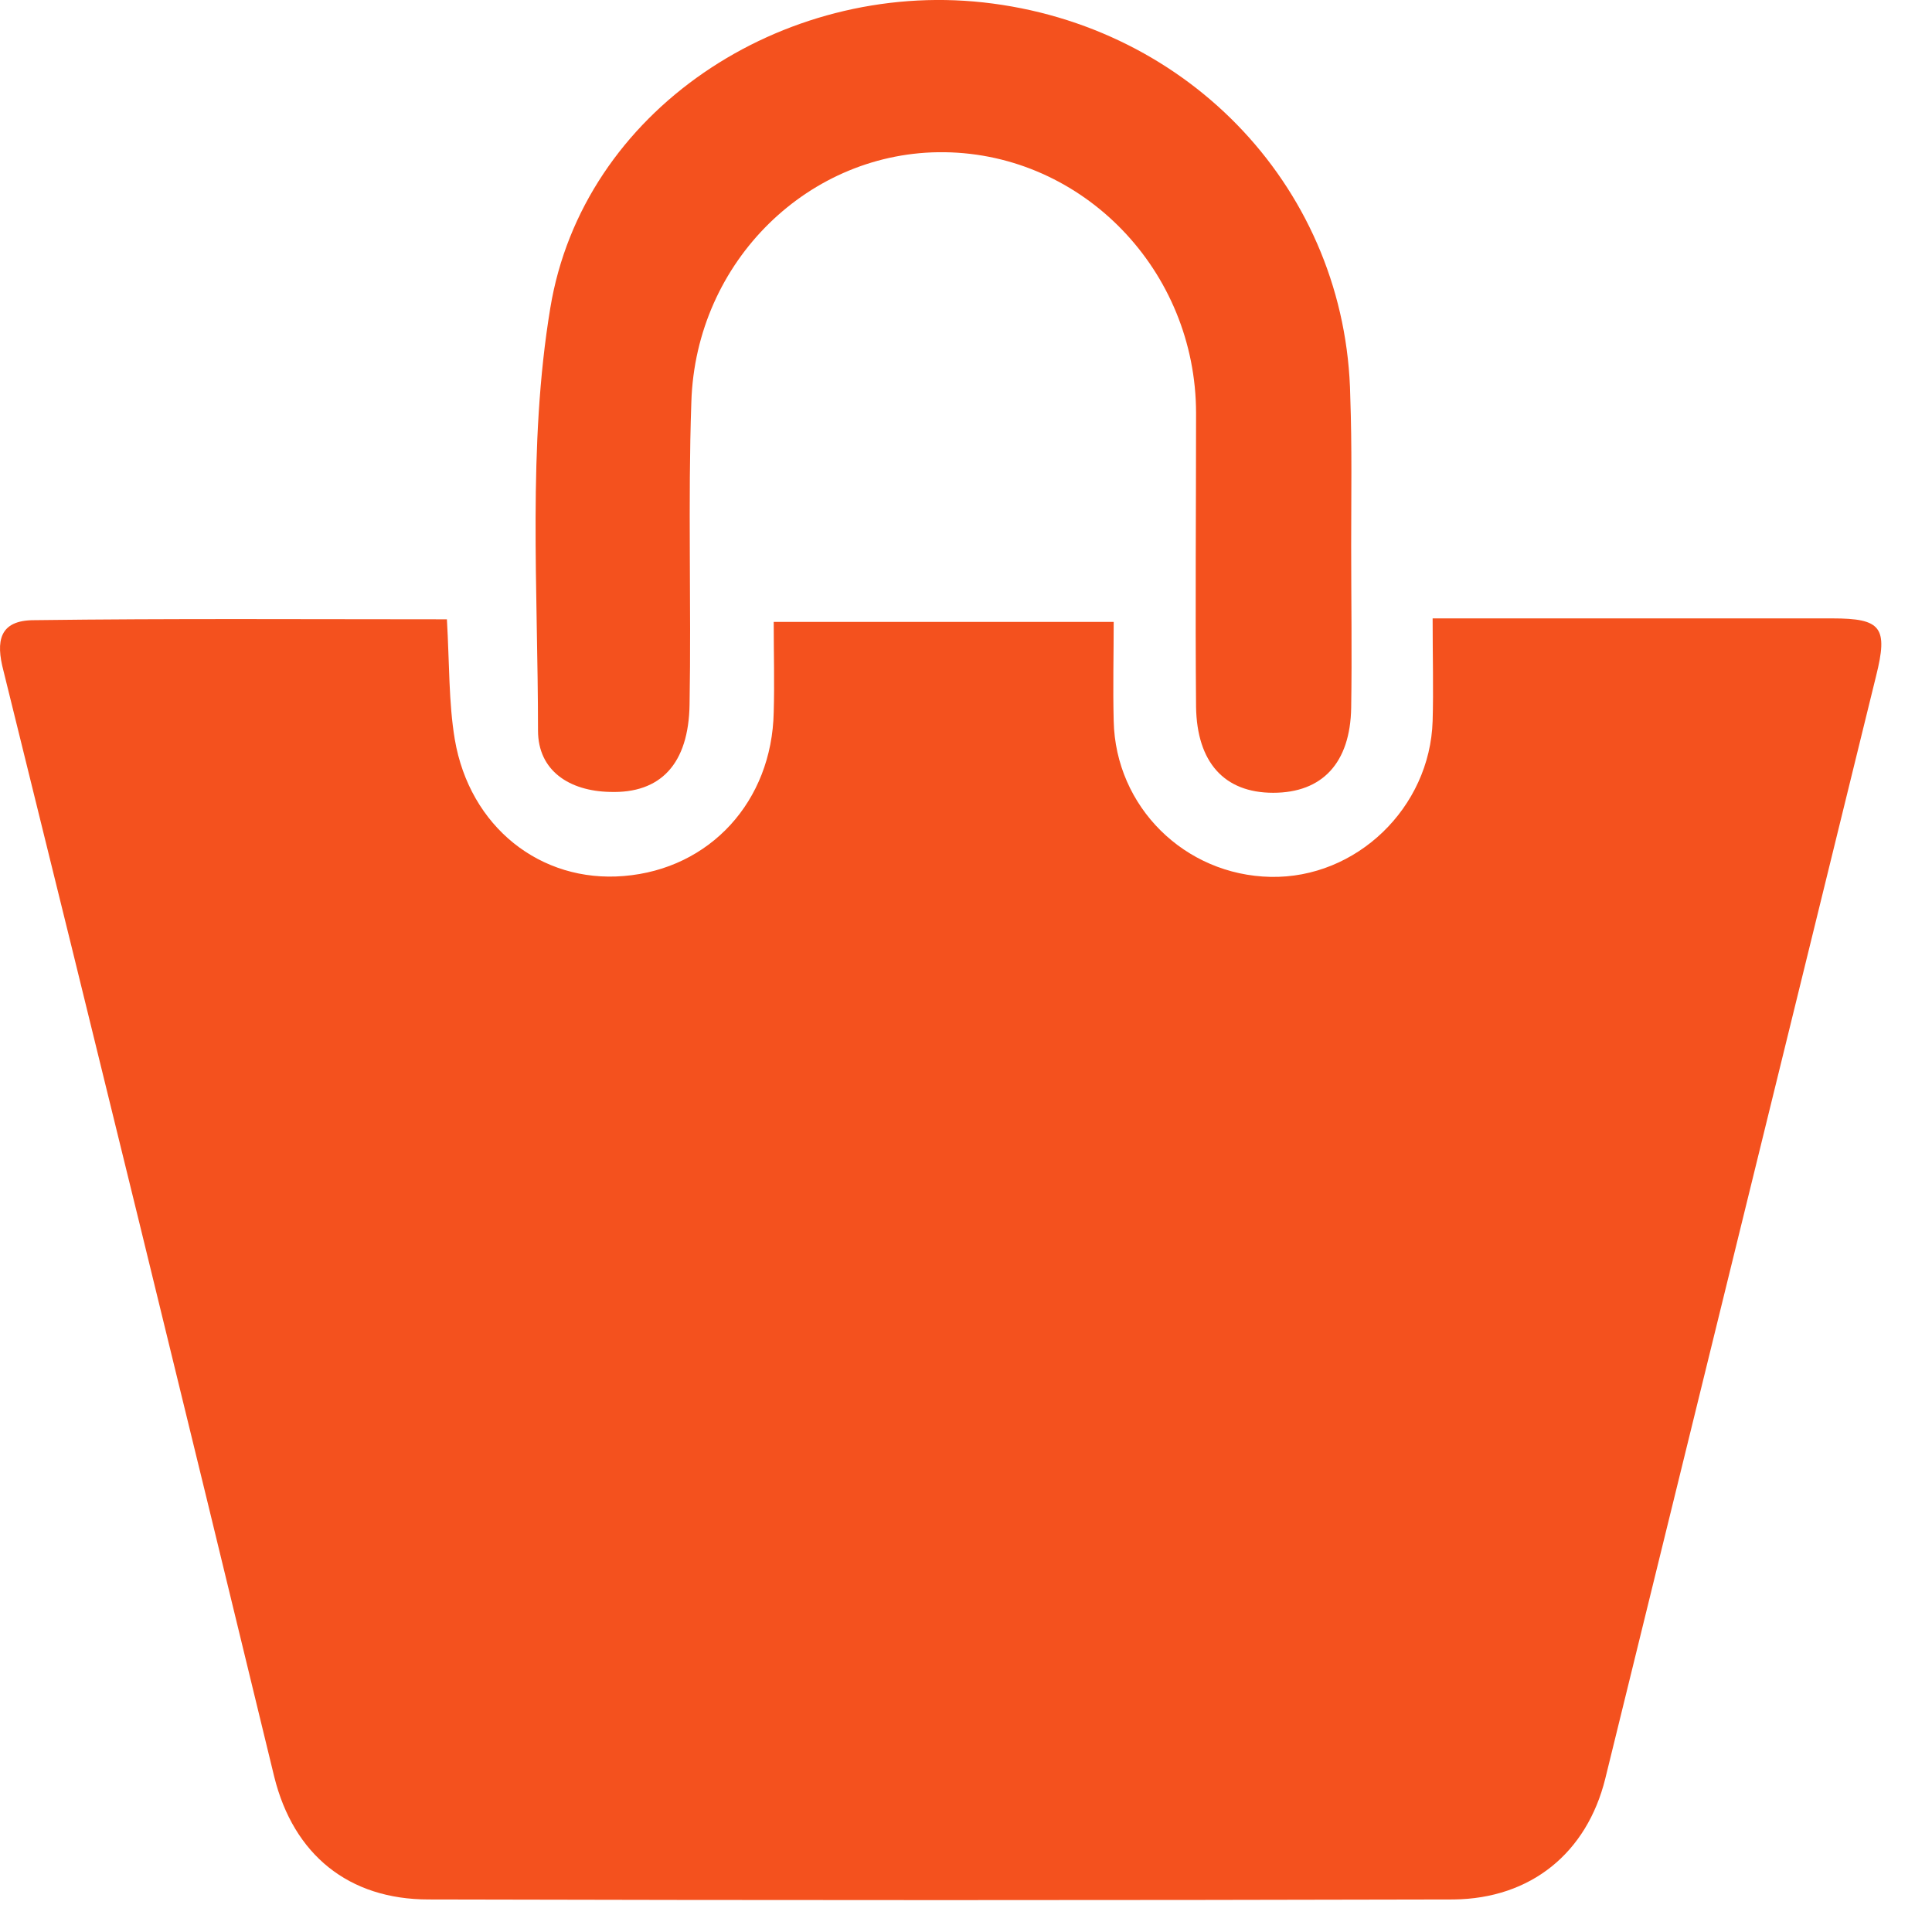 <svg width="38" height="38" viewBox="0 0 38 38" fill="none" xmlns="http://www.w3.org/2000/svg">
<path d="M8.79 12.181C8.841 13.059 8.824 13.818 8.945 14.542C9.238 16.265 10.634 17.368 12.271 17.23C13.96 17.092 15.184 15.765 15.218 14.007C15.235 13.439 15.218 12.87 15.218 12.232C17.459 12.232 19.613 12.232 21.905 12.232C21.905 12.887 21.888 13.525 21.905 14.18C21.94 15.869 23.301 17.213 24.99 17.247C26.679 17.282 28.127 15.886 28.178 14.18C28.196 13.559 28.178 12.922 28.178 12.163C28.885 12.163 29.523 12.163 30.178 12.163C32.125 12.163 34.09 12.163 36.038 12.163C37.003 12.163 37.141 12.336 36.899 13.301C35.124 20.522 33.349 27.761 31.574 34.982C31.212 36.447 30.109 37.343 28.592 37.36C21.871 37.377 15.149 37.377 8.428 37.36C6.859 37.36 5.774 36.481 5.394 34.947C3.636 27.692 1.861 20.436 0.069 13.197C-0.086 12.611 -0.017 12.198 0.672 12.198C3.361 12.163 6.049 12.181 8.79 12.181Z" fill="#F4511E"/>
<path d="M26.576 10.733C26.576 11.801 26.593 12.853 26.576 13.921C26.558 15.007 26.007 15.593 25.042 15.593C24.076 15.593 23.542 14.99 23.525 13.904C23.508 11.974 23.525 10.061 23.525 8.13C23.525 5.321 21.302 3.029 18.579 2.994C15.925 2.96 13.684 5.132 13.598 7.906C13.529 9.888 13.598 11.87 13.563 13.852C13.546 15.024 12.995 15.61 11.995 15.576C11.202 15.559 10.582 15.162 10.582 14.369C10.582 11.595 10.375 8.768 10.823 6.062C11.461 2.167 15.39 -0.384 19.337 0.047C23.422 0.495 26.489 3.77 26.558 7.803C26.593 8.785 26.576 9.75 26.576 10.733Z" fill="#F4511E"/>
</svg>
